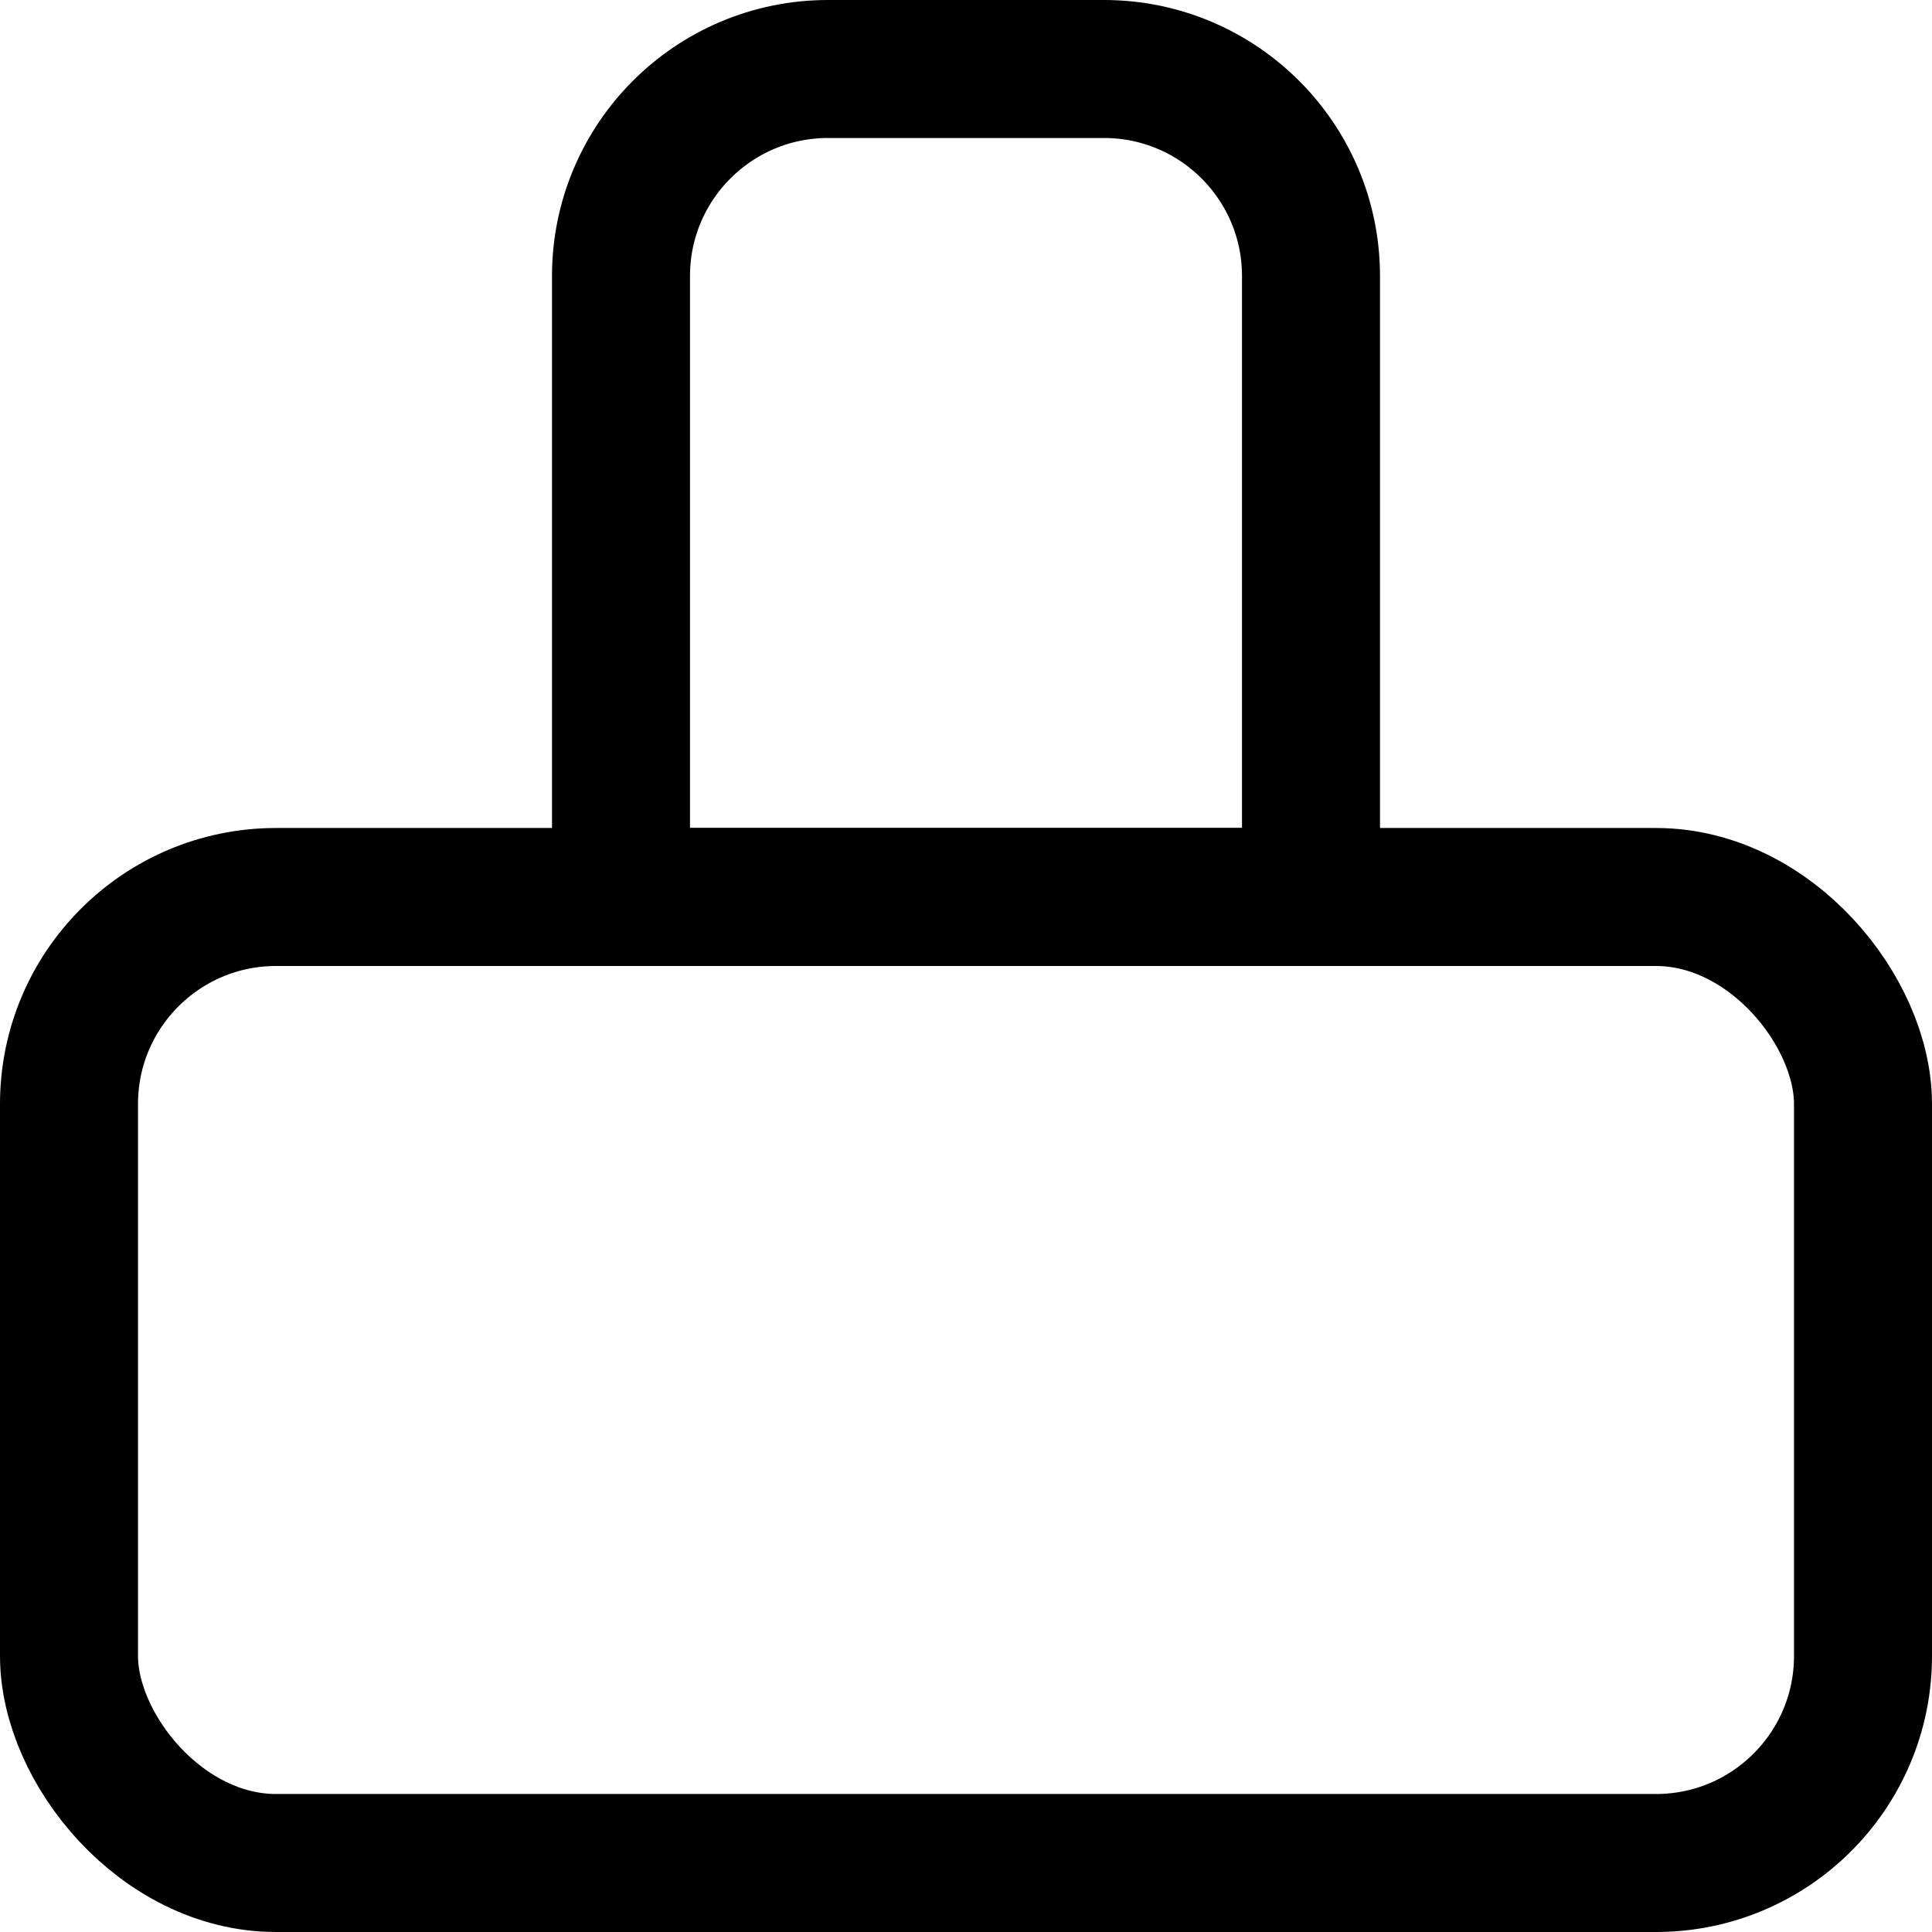 <svg width="14" height="14" viewBox="0 0 14 14" fill="none" xmlns="http://www.w3.org/2000/svg">
<rect width="14" height="14" fill="white"/>
<rect x="0.5" y="6.5" width="13" height="7" rx="1.5" stroke="black"/>
<path d="M4.5 2C4.5 1.172 5.172 0.5 6 0.5H8C8.828 0.5 9.5 1.172 9.5 2V6.5H4.5V2Z" stroke="black"/>
</svg>

